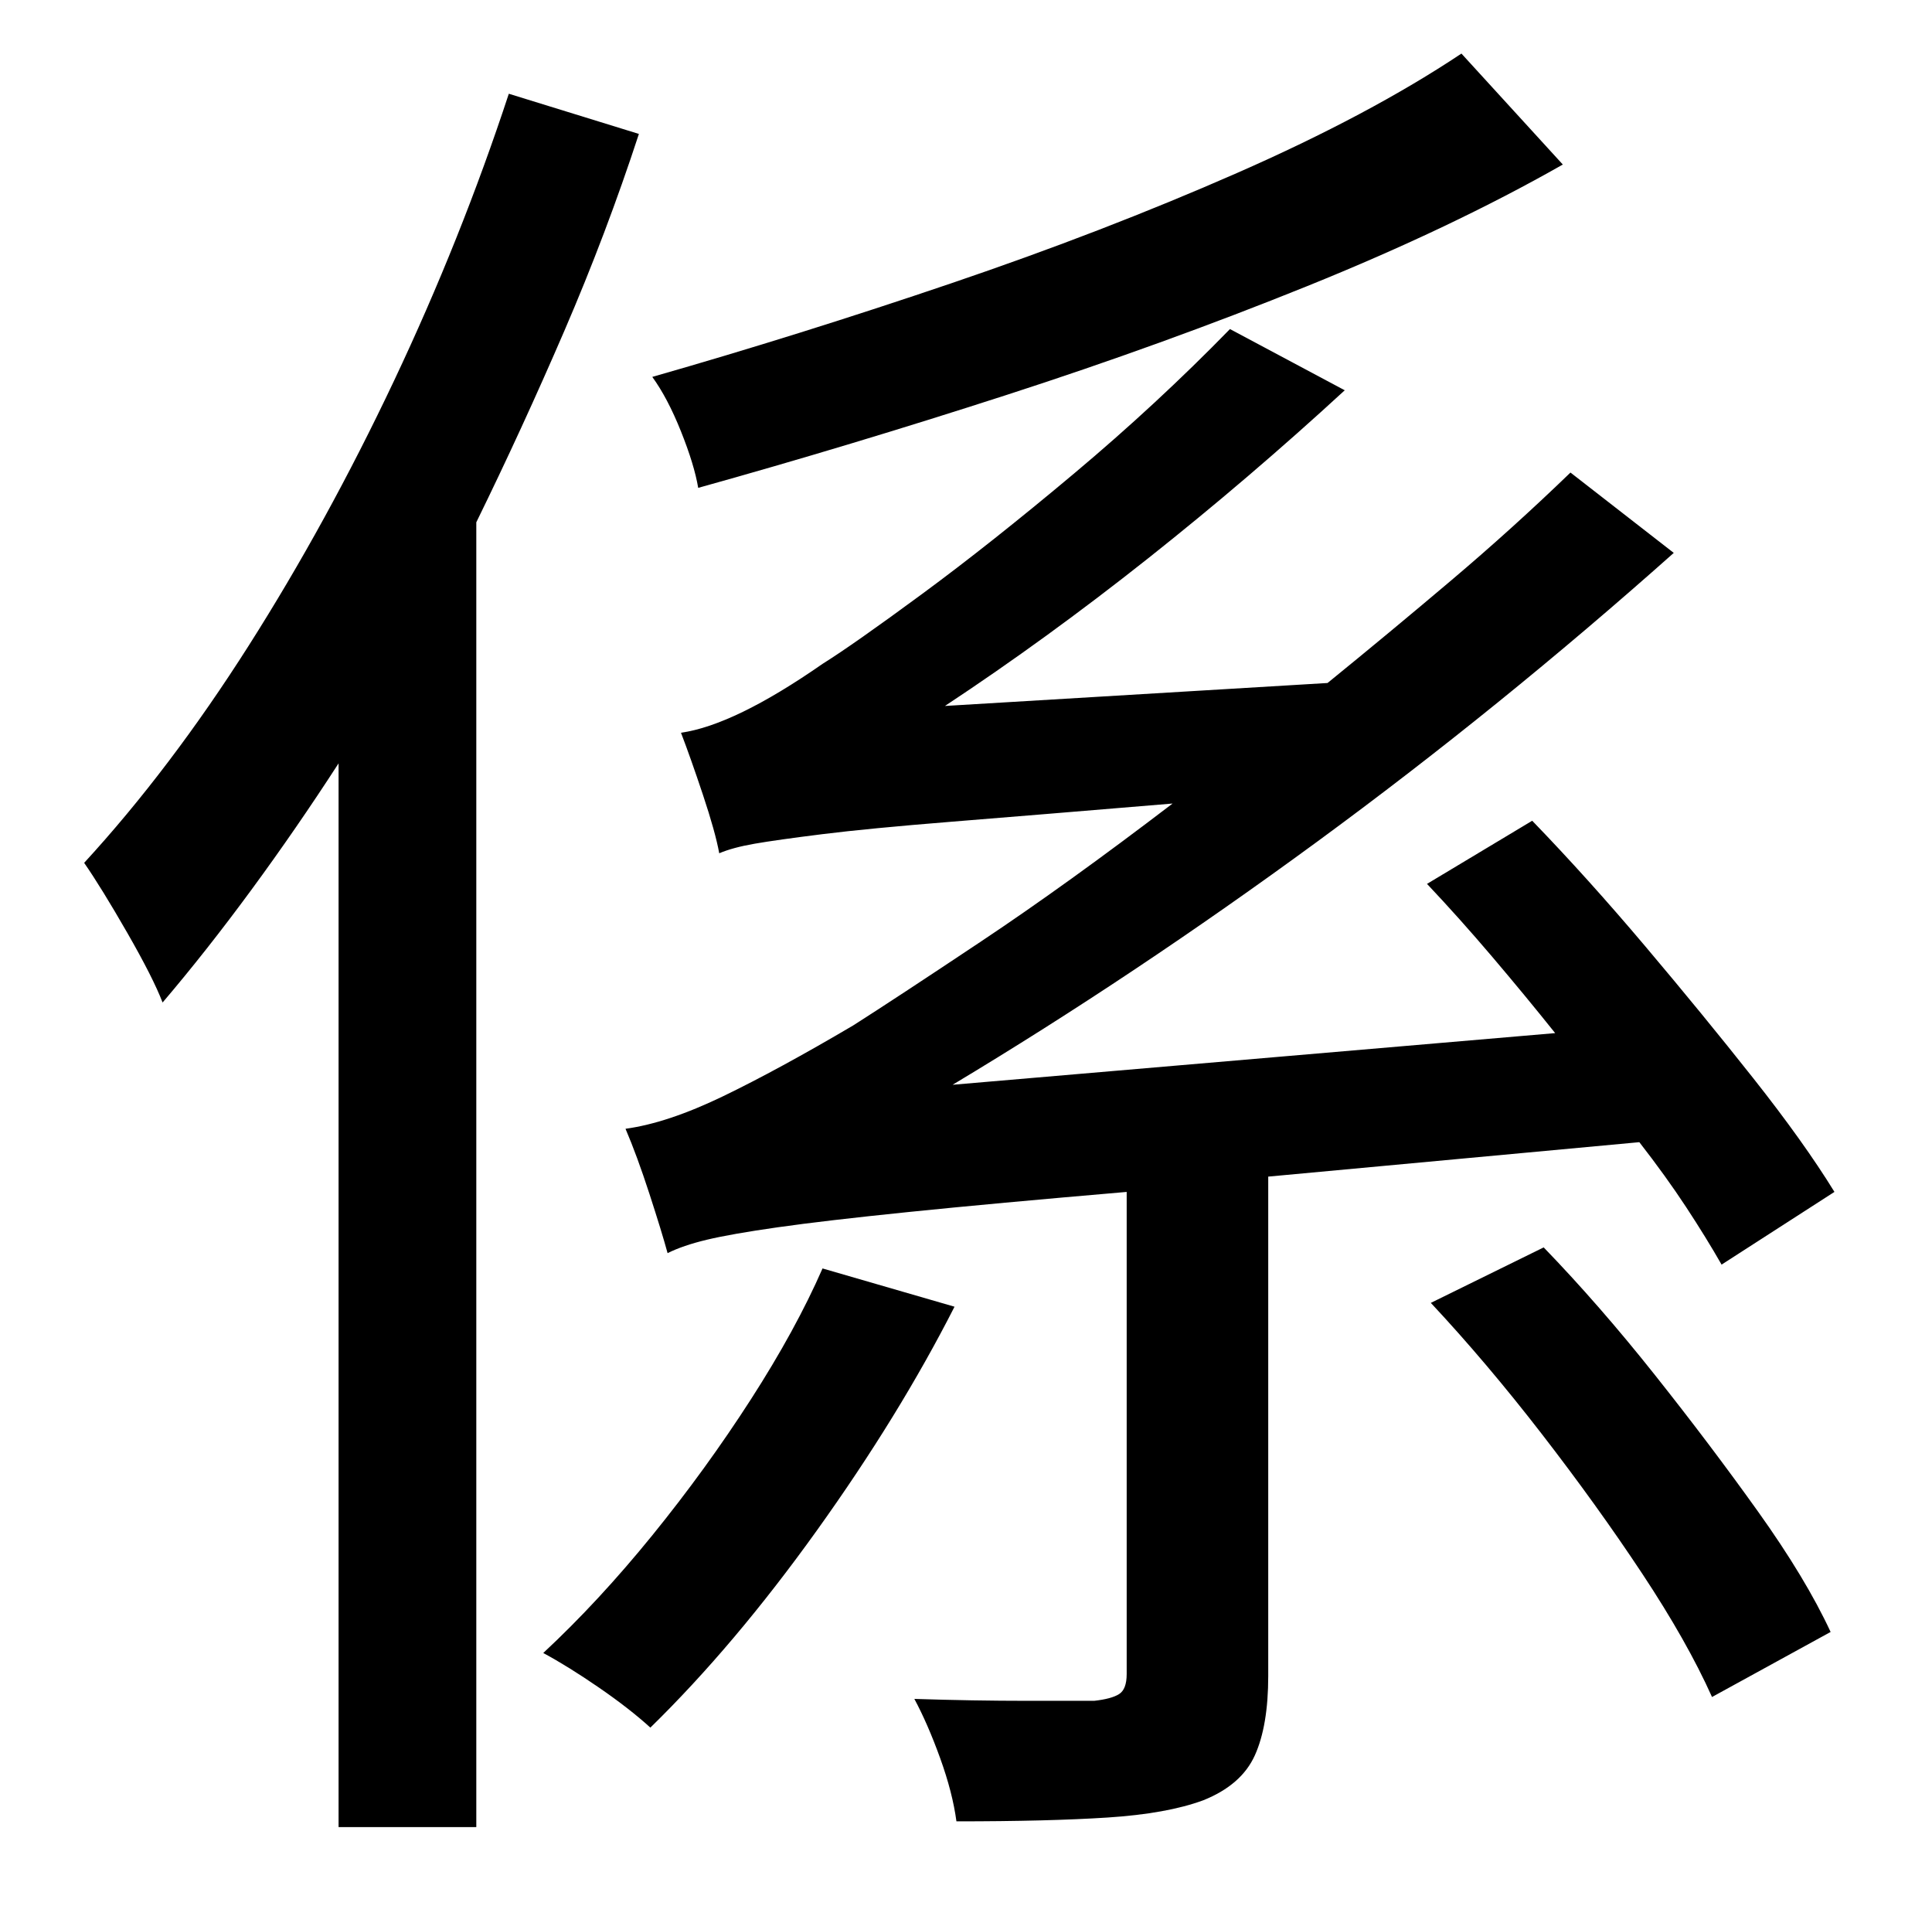 <?xml version="1.0" standalone="no"?>
<!DOCTYPE svg PUBLIC "-//W3C//DTD SVG 1.1//EN" "http://www.w3.org/Graphics/SVG/1.1/DTD/svg11.dtd" >
<svg xmlns="http://www.w3.org/2000/svg" xmlns:xlink="http://www.w3.org/1999/xlink" version="1.1" viewBox="-10 0 1010 1000">
   <path fill="currentColor"
d="M754 28l53 58q-58 33 -133.5 63.5t-157.5 57t-161 48.5q-2 -12 -9 -29.5t-15 -28.5q77 -22 156.5 -49t149 -57.5t117.5 -62.5zM256 49l68 21q-17 52 -39 103t-46 100v682h-72v-556q-22 34 -45.5 66t-46.5 59q-5 -13 -18.5 -36.5t-22.5 -36.5q45 -49 86 -113.5t76 -138.5
t60 -150zM420 663l69 20q-29 57 -72 117t-87 103q-11 -10 -27 -21t-29 -18q29 -27 57 -61.5t51.5 -71t37.5 -68.5zM847 597l-194 18v261q0 26 -7 41.5t-27 23.5q-19 7 -50 9t-79 2q-2 -15 -8.5 -33t-13.5 -31q31 1 59 1h35q9 -1 13 -3.5t4 -10.5v-252q-70 6 -114 10.5
t-68.5 8t-37 6.5t-20.5 7q-3 -11 -9.5 -31t-12.5 -34q22 -3 51 -17t68 -37q22 -14 67 -44t100 -72q-72 6 -115.5 9.5t-67.5 6.5t-35.5 5t-18.5 5q-2 -11 -8.5 -30.5t-11.5 -32.5q28 -4 74 -36q16 -10 52 -36.5t79.5 -63t81.5 -75.5l60 32q-50 46 -103 88t-106 77l200 -12
q32 -26 64.5 -53.5t62.5 -56.5l54 42q-91 81 -186.5 151t-190.5 127l315 -27q-16 -20 -33 -40t-34 -38l55 -33q29 30 59 65.5t56.5 69t42.5 59.5l-59 38q-8 -14 -18.5 -30t-24.5 -34zM738 681l59 -29q29 30 58 66.5t54 71.5t38 63l-62 34q-13 -29 -36.5 -64.5t-52.5 -73
t-58 -68.5z" />
</svg>
